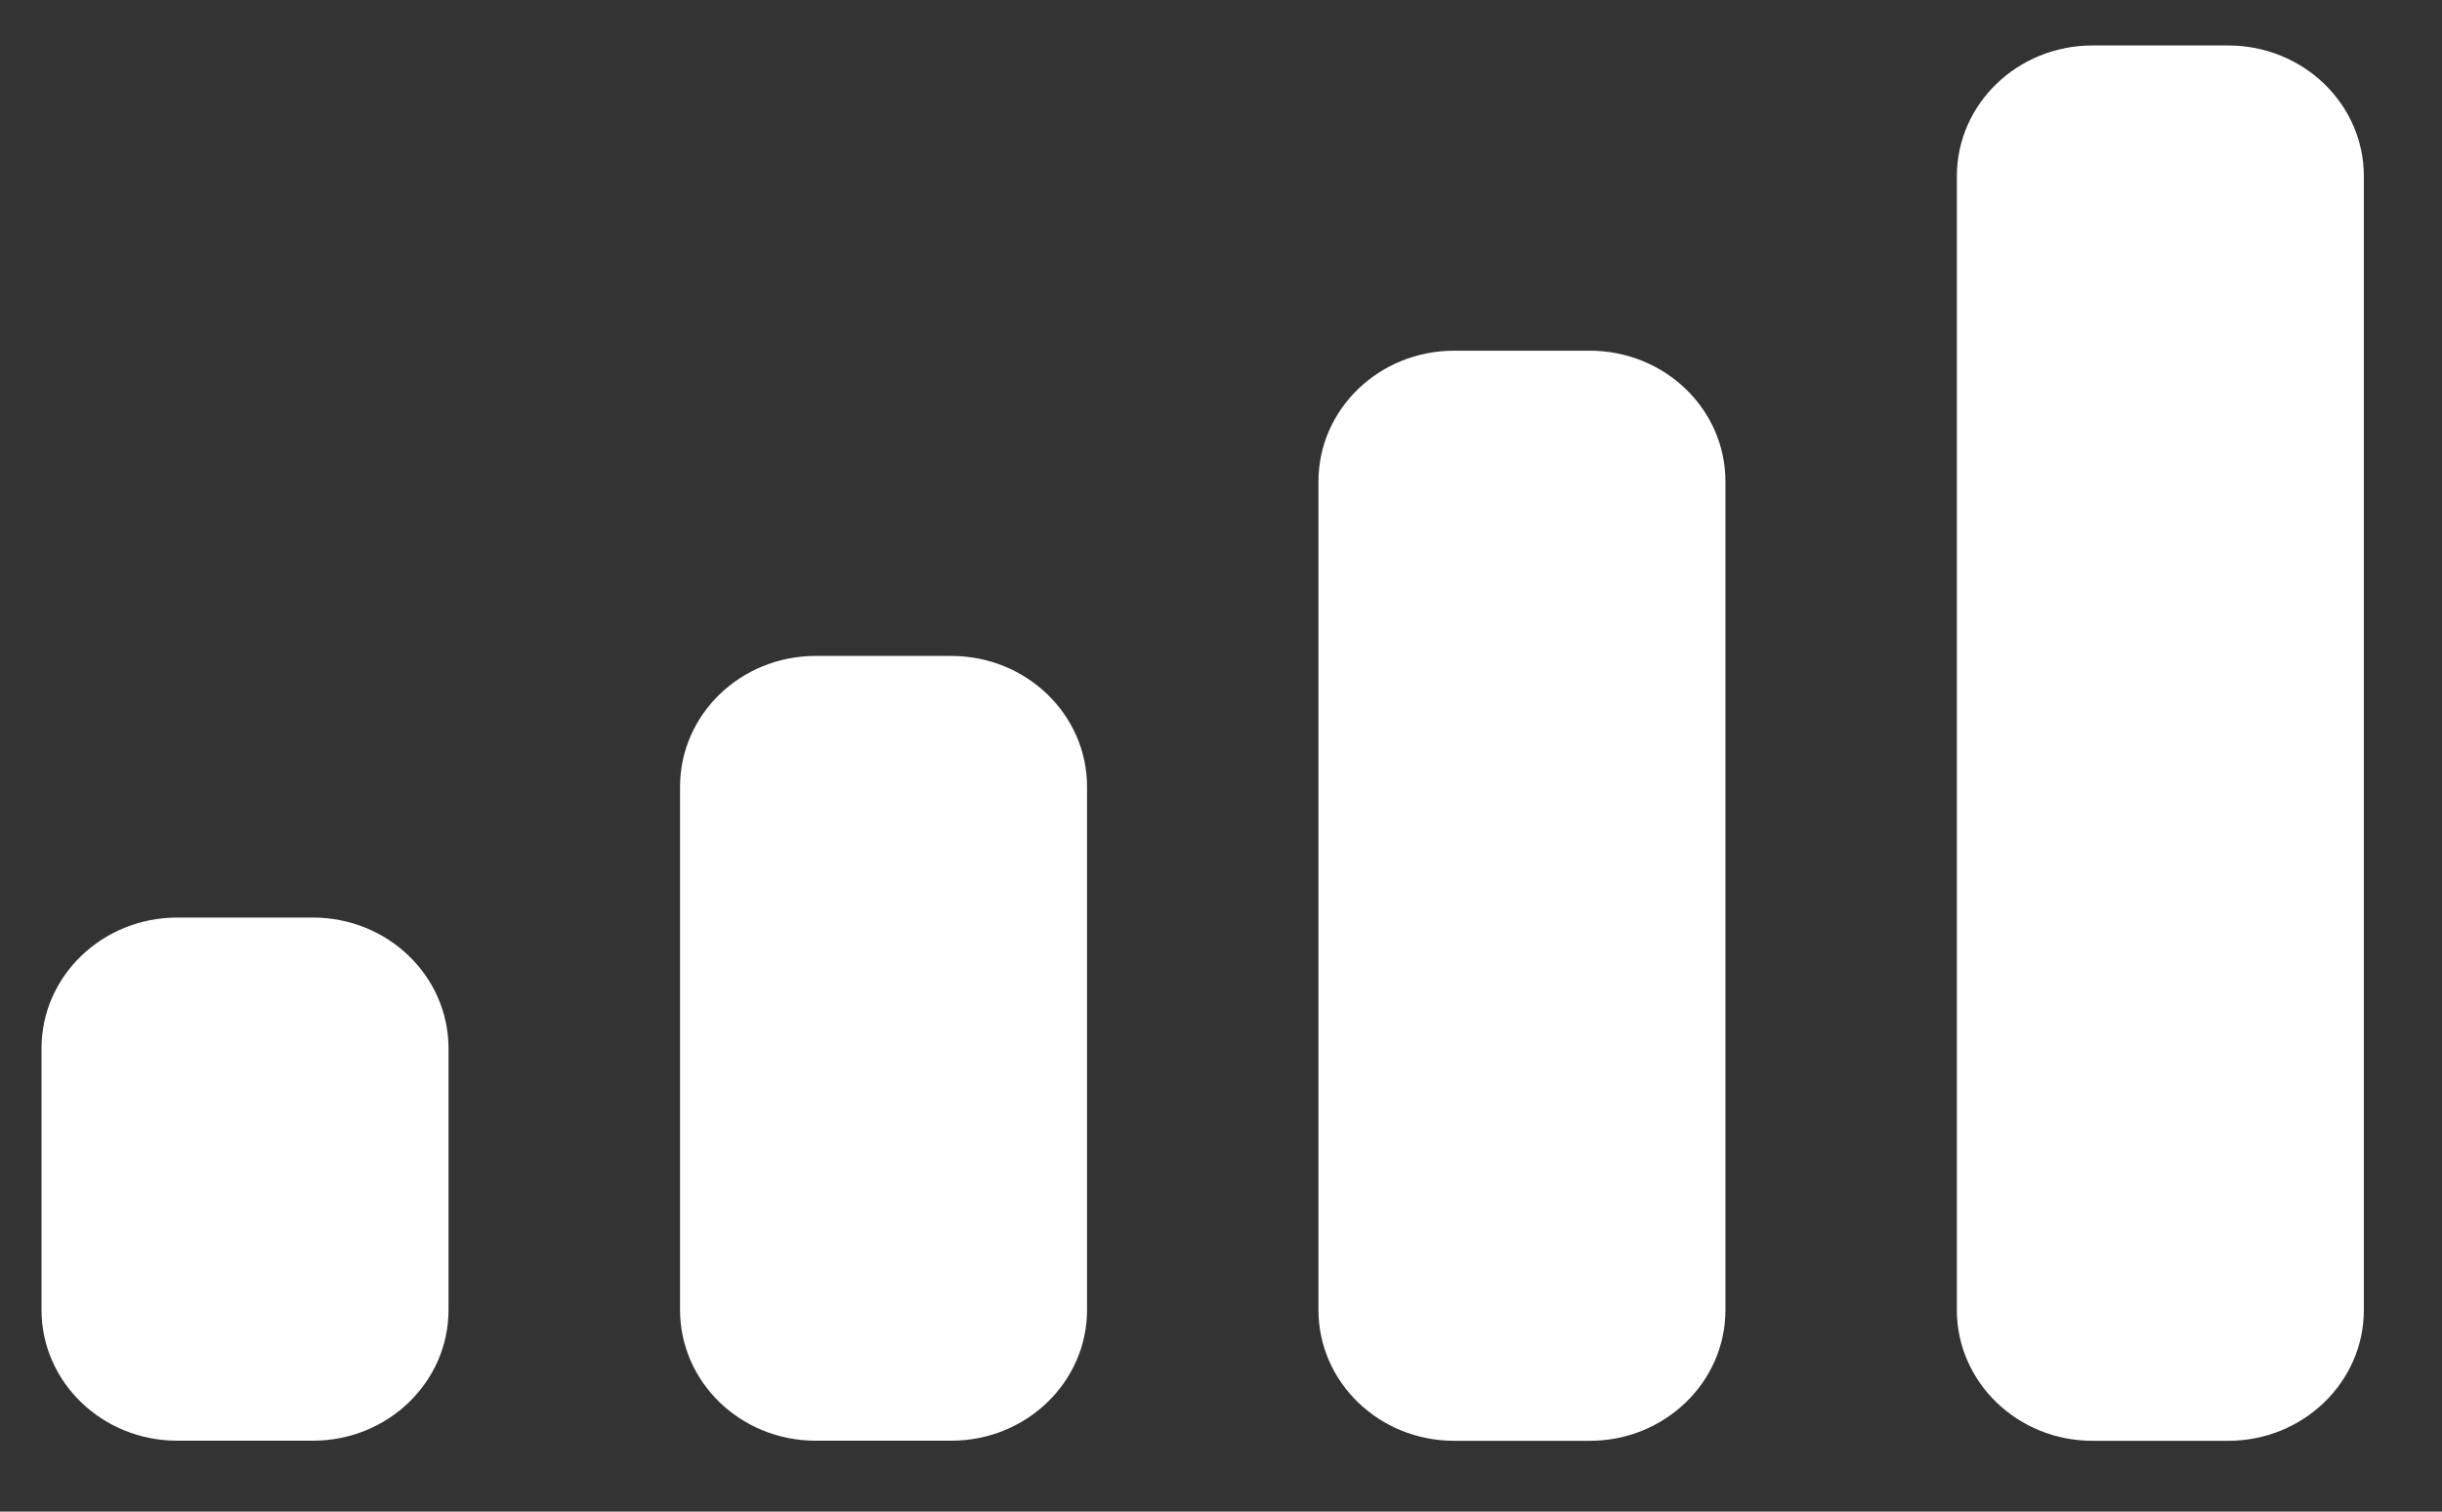 <svg width="21" height="13" viewBox="0 0 21 13" fill="none" xmlns="http://www.w3.org/2000/svg">
<rect x="0" y="0" width="21" height="13" fill="#333333" stroke="none"/>
<path fill-rule="evenodd" clip-rule="evenodd" d="M19.161 0.391H17.995C17.35 0.391 16.828 0.894 16.828 1.516V11.266C16.828 11.887 17.35 12.391 17.995 12.391H19.161C19.806 12.391 20.328 11.887 20.328 11.266V1.516C20.328 0.894 19.806 0.391 19.161 0.391ZM12.505 3.016H13.671C14.316 3.016 14.838 3.519 14.838 4.141V11.266C14.838 11.887 14.316 12.391 13.671 12.391H12.505C11.86 12.391 11.338 11.887 11.338 11.266V4.141C11.338 3.519 11.86 3.016 12.505 3.016ZM8.181 5.641H7.014C6.37 5.641 5.848 6.144 5.848 6.766V11.265C5.848 11.887 6.37 12.39 7.014 12.39H8.181C8.825 12.39 9.348 11.887 9.348 11.265V6.766C9.348 6.144 8.825 5.641 8.181 5.641ZM2.691 7.891H1.524C0.88 7.891 0.357 8.394 0.357 9.016V11.265C0.357 11.887 0.88 12.39 1.524 12.39H2.691C3.335 12.39 3.857 11.887 3.857 11.265V9.016C3.857 8.394 3.335 7.891 2.691 7.891Z" fill="white"/>
</svg>
